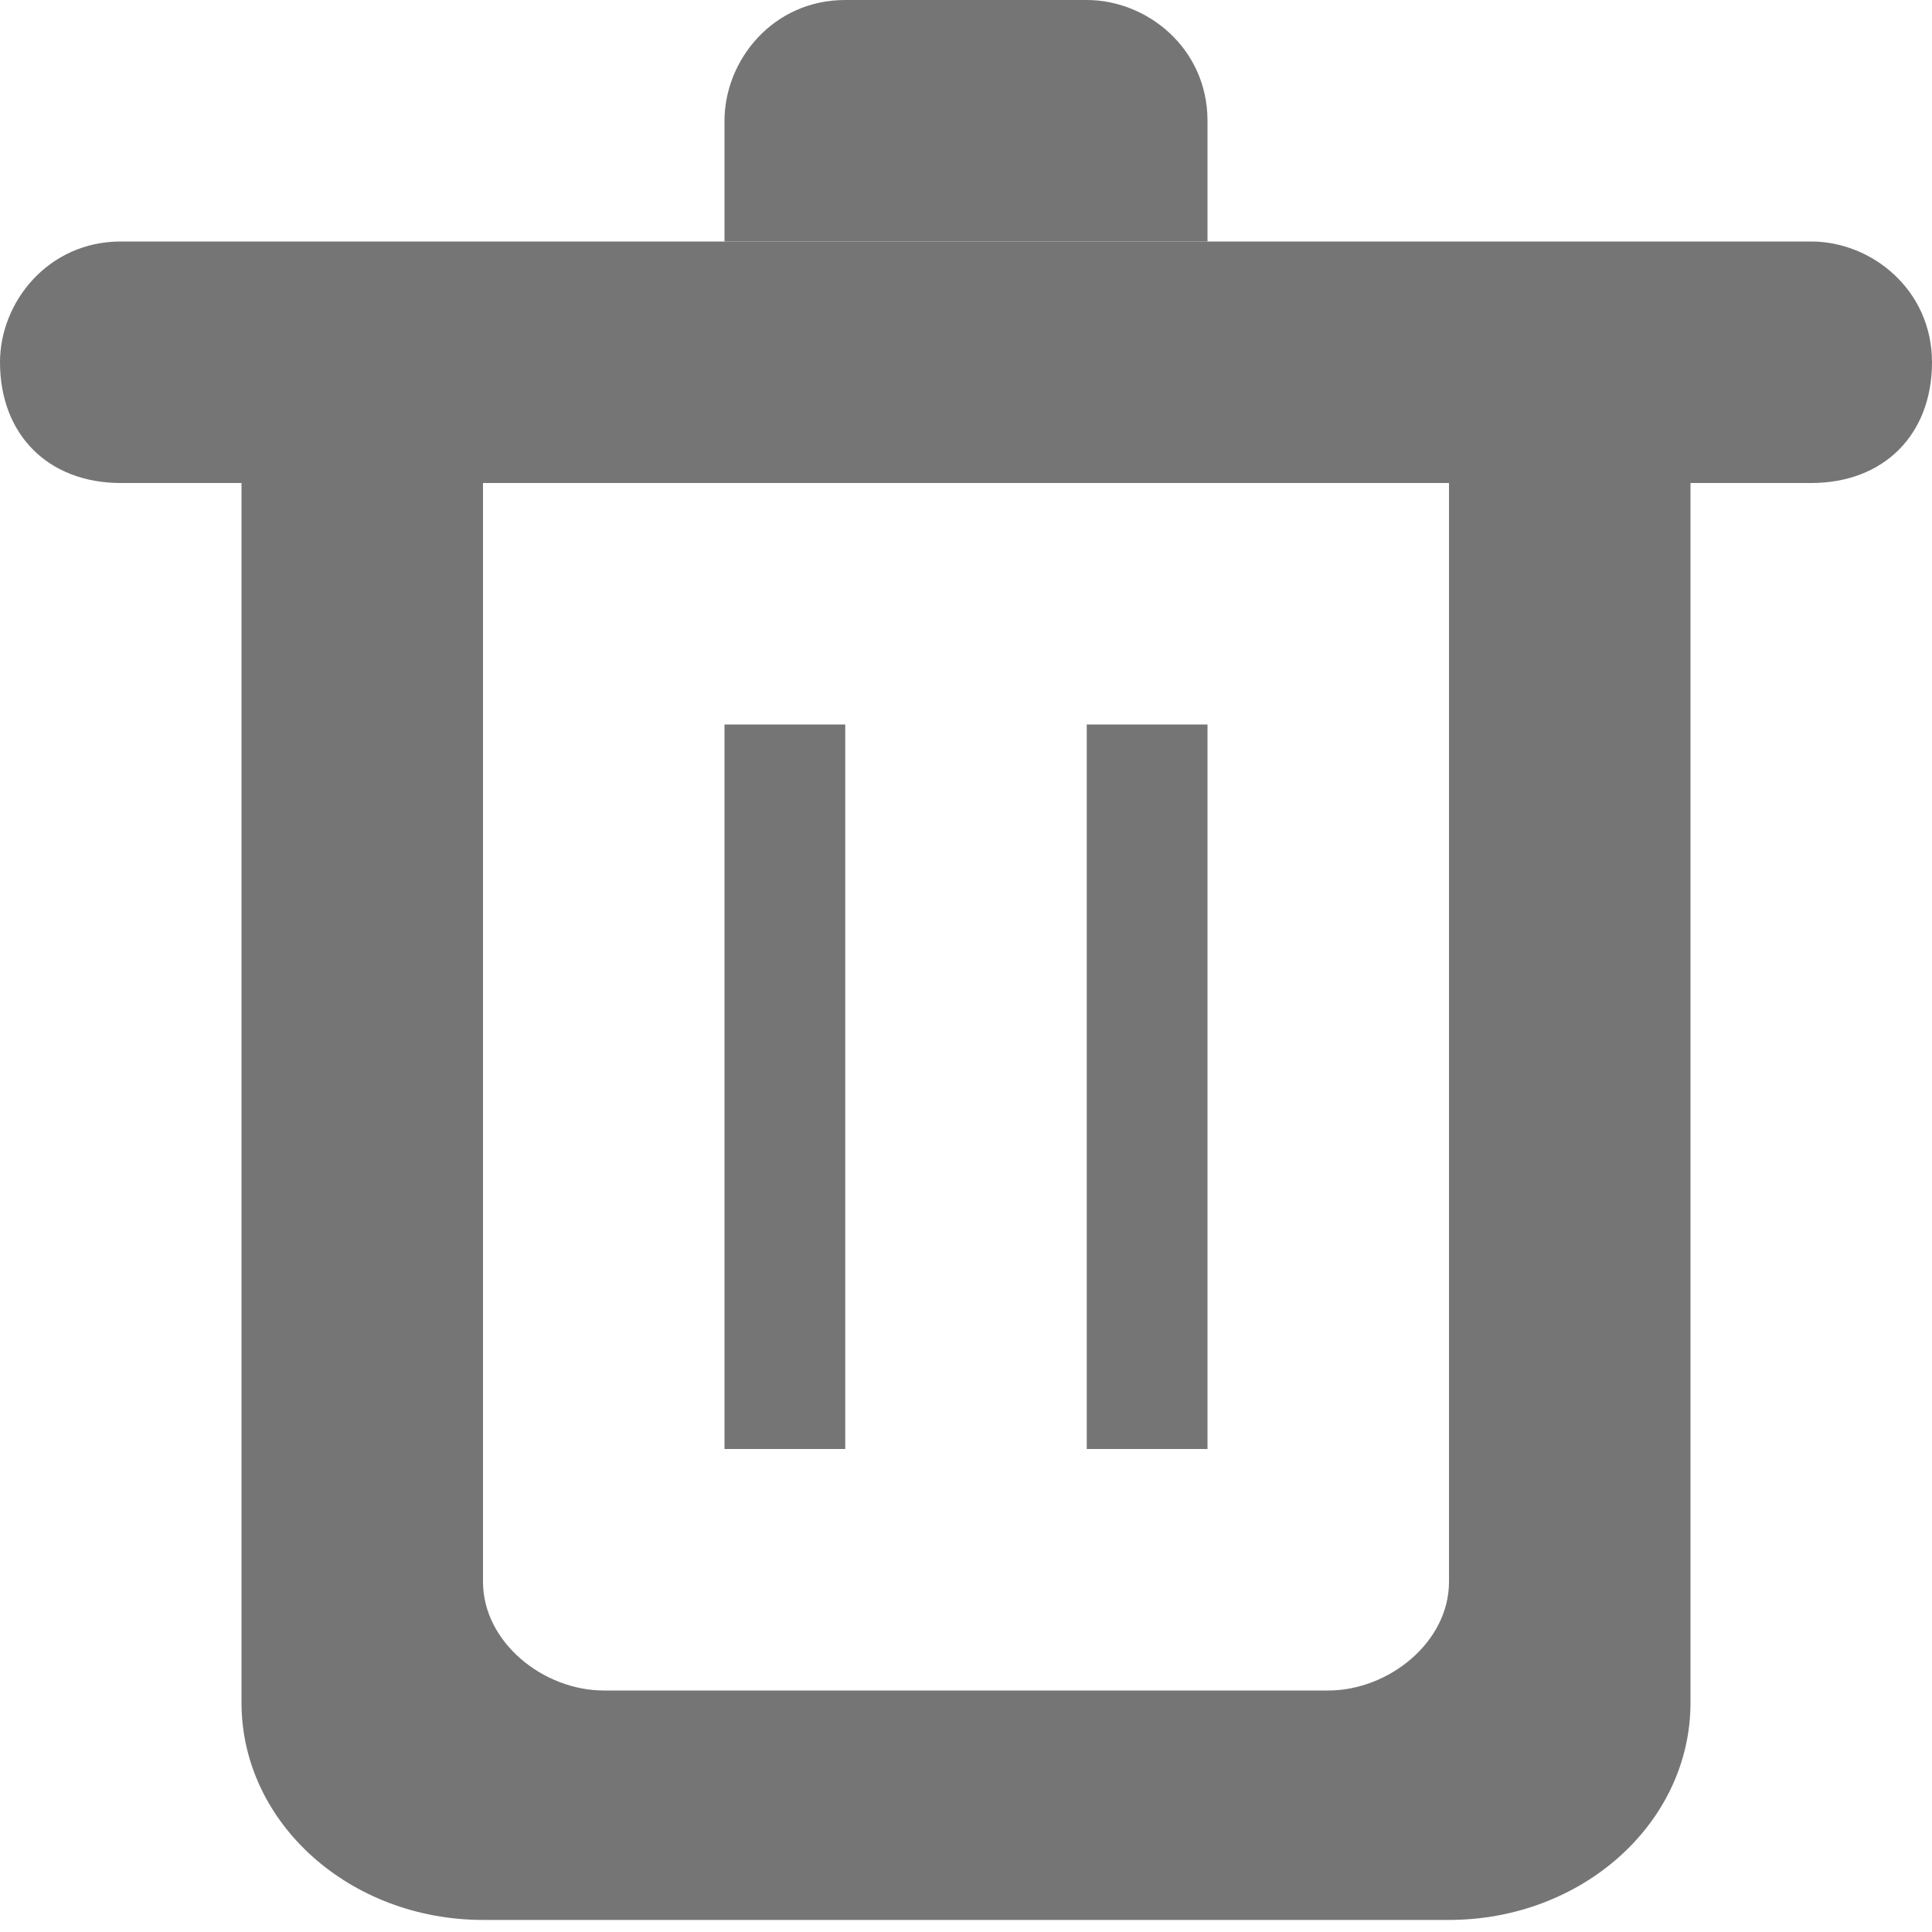 <?xml version="1.0" encoding="utf-8"?>
<!-- Generator: Adobe Illustrator 19.1.0, SVG Export Plug-In . SVG Version: 6.00 Build 0)  -->
<!DOCTYPE svg>
<svg version="1.1" id="Layer_1" xmlns="http://www.w3.org/2000/svg" xmlns:xlink="http://www.w3.org/1999/xlink" x="0px" y="0px"
	 width="16px" height="16px" viewBox="0 0 16 16" enable-background="new 0 0 16 16" xml:space="preserve">
<path fill="#757575" d="M15,4H1C0.4,4,0,3.6,0,3v0c0-0.5,0.4-1,1-1h14c0.5,0,1,0.4,1,1v0C16,3.6,15.6,4,15,4z"/>
<path fill="#757575" d="M10,2H6c0,0,0-0.4,0-1v0c0-0.5,0.4-1,1-1l2,0c0.5,0,1,0.4,1,1v0C10,1.6,10,2,10,2z"/>
<g>
	<path fill="#757575" d="M11,15c1.1,0,2-0.9,2-1.9V5v9.2c0,0.5-0.5,0.8-1,0.8H11z M4,15c-0.5,0-1-0.4-1-0.8V5v8.1
		C3,14.1,3.9,15,5,15H4z"/>
	<path fill="#757575" d="M14,4h-2c0,0,0,0.4,0,0.9v8.2c0,0.5-0.5,0.9-1,0.9H5c-0.5,0-1-0.4-1-0.9V4.9C4,4.4,4,4,4,4H2
		c0,0,0,0.8,0,1.8v8.3c0,1,0.9,1.8,2,1.8h8c1.1,0,2-0.8,2-1.8V5.8C14,4.8,14,4,14,4L14,4z"/>
</g>
<rect x="6" y="6" fill="#757575" width="1" height="6"/>
<rect x="9" y="6" fill="#757575" width="1" height="6"/>
</svg>
